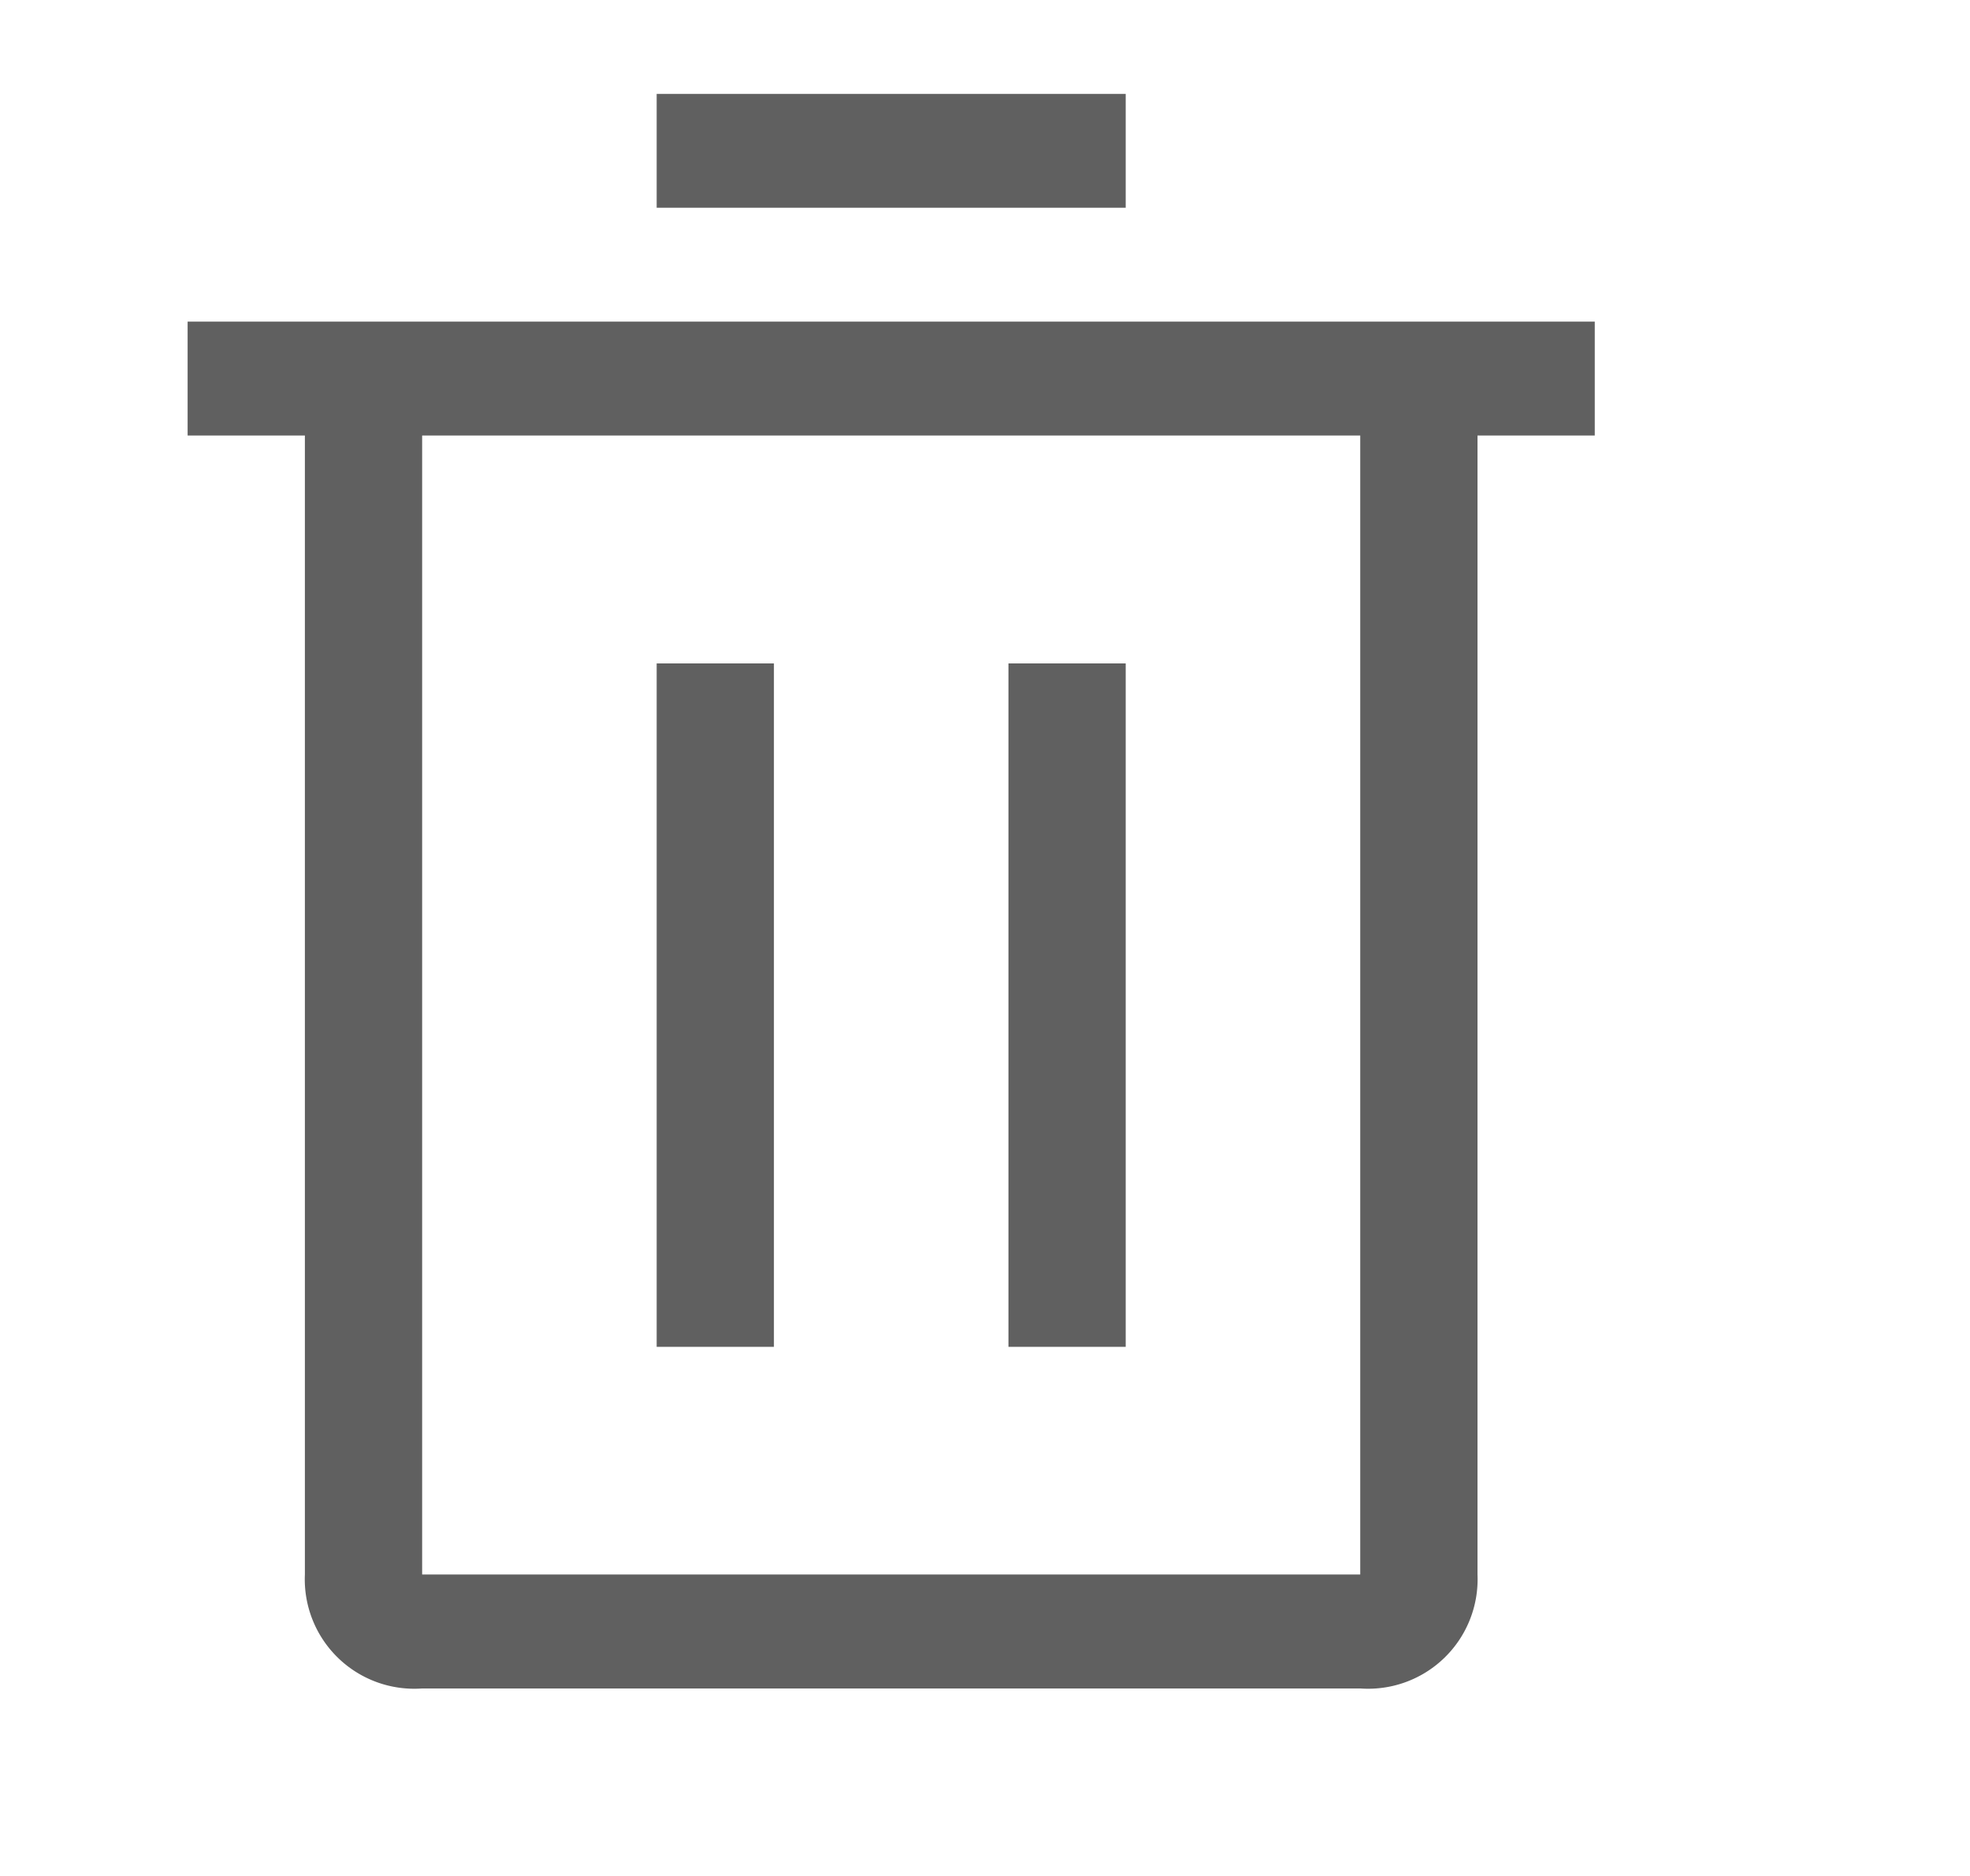 <svg xmlns="http://www.w3.org/2000/svg" width="21" height="20" viewBox="0 0 21 20"><defs><style>.a{fill:#606060;}</style></defs><path class="a" d="M12.5,17H2.5a1.167,1.167,0,0,1-1.25-1.215V3.642H0V2.428H15V3.642H13.75V15.785A1.167,1.167,0,0,1,12.5,17ZM2.5,3.642V15.785h10V3.642ZM10,13.358H8.75V6.072H10v7.285Zm-3.75,0H5V6.072h1.25v7.285ZM10,1.214H5V0h5V1.213Z" transform="translate(2 1.001)"/></svg>